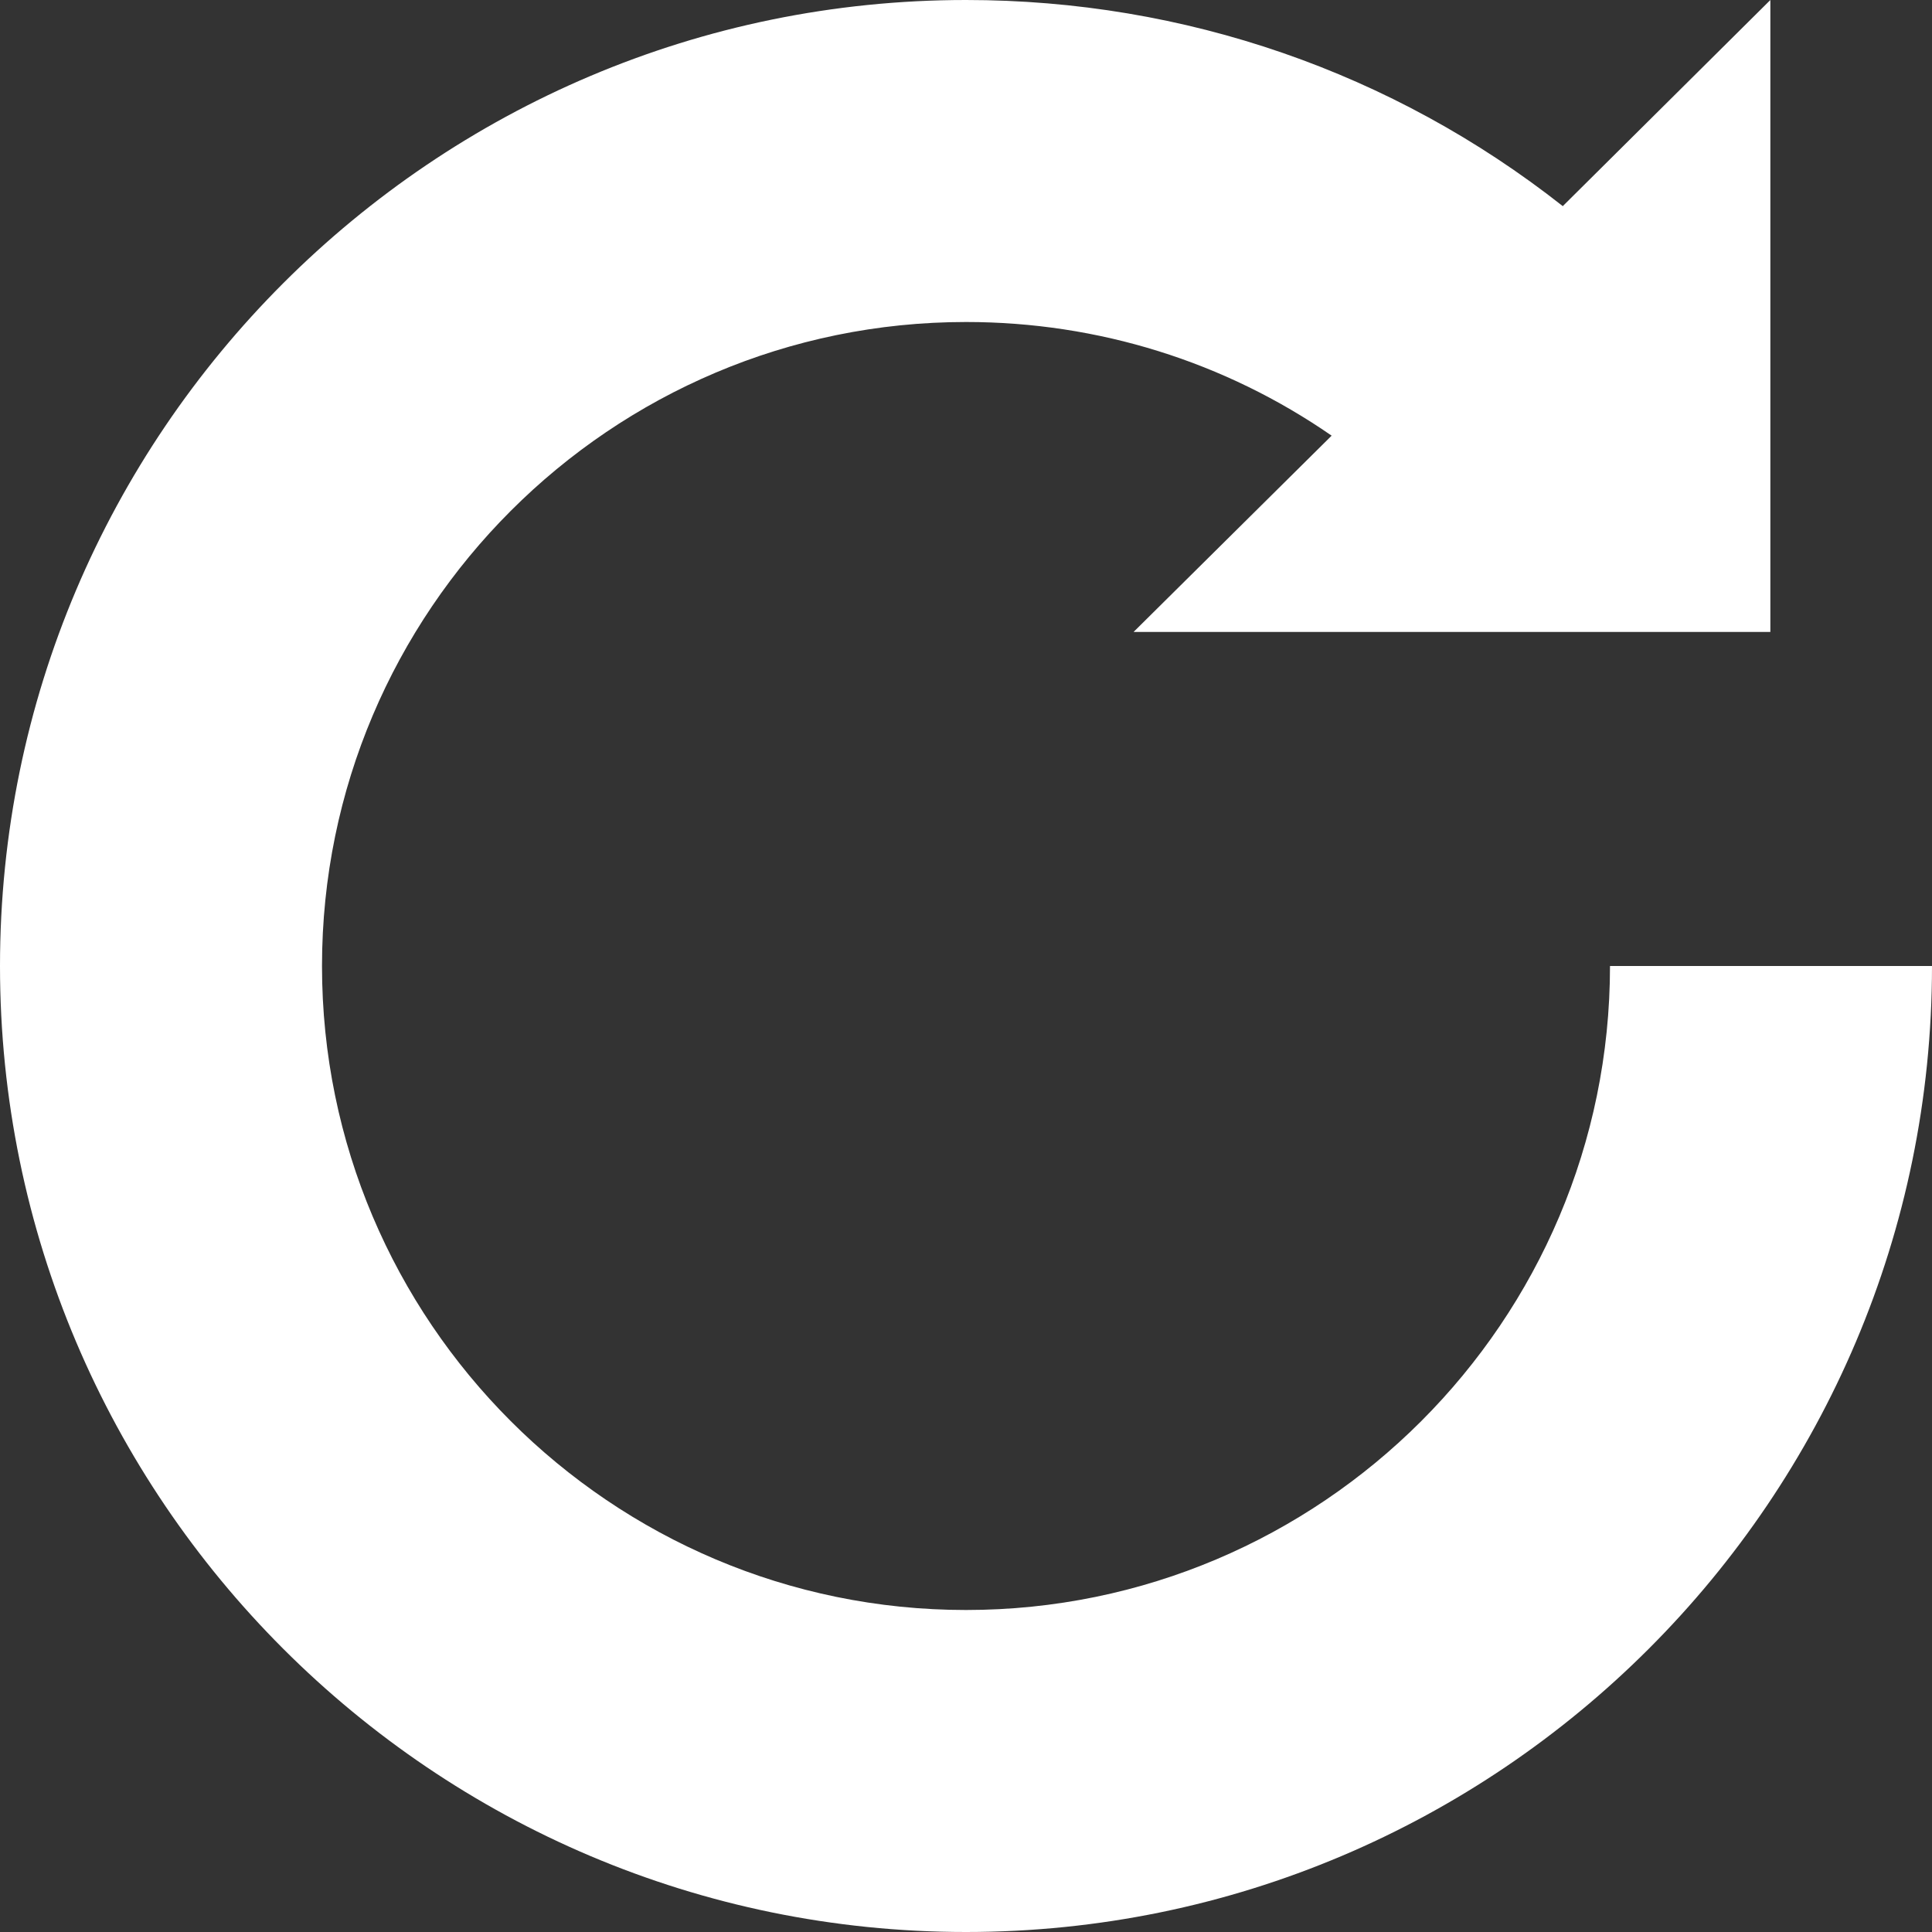 <?xml version="1.0" encoding="utf-8"?>
<!-- Generator: Adobe Illustrator 15.0.0, SVG Export Plug-In . SVG Version: 6.00 Build 0)  -->
<!DOCTYPE svg PUBLIC "-//W3C//DTD SVG 1.1//EN" "http://www.w3.org/Graphics/SVG/1.1/DTD/svg11.dtd">
<svg version="1.1" id="Слой_2" xmlns="http://www.w3.org/2000/svg" xmlns:xlink="http://www.w3.org/1999/xlink" x="0px" y="0px"
	 width="12px" height="12px" viewBox="0 0 12 12" enable-background="new 0 0 12 12" xml:space="preserve">
<rect x="0" y="0" width="12" height="12" fill="#333333" stroke="none"/>
<path fill="#FFFFFF" d="M8.271,2.706l-1.23,1.219h3.955V0l-1.29,1.281L9.705,1.279C8.652,0.45,7.359,0,6,0C2.691,0,0,2.691,0,6
	c0,3.309,2.691,6,6,6c3.309,0,6-2.691,6-6h-2c0,2.206-1.794,4-4,4S2,8.206,2,6s1.794-4,4-4C6.823,2,7.609,2.248,8.271,2.706
	L8.271,2.706z"/>
</svg>
